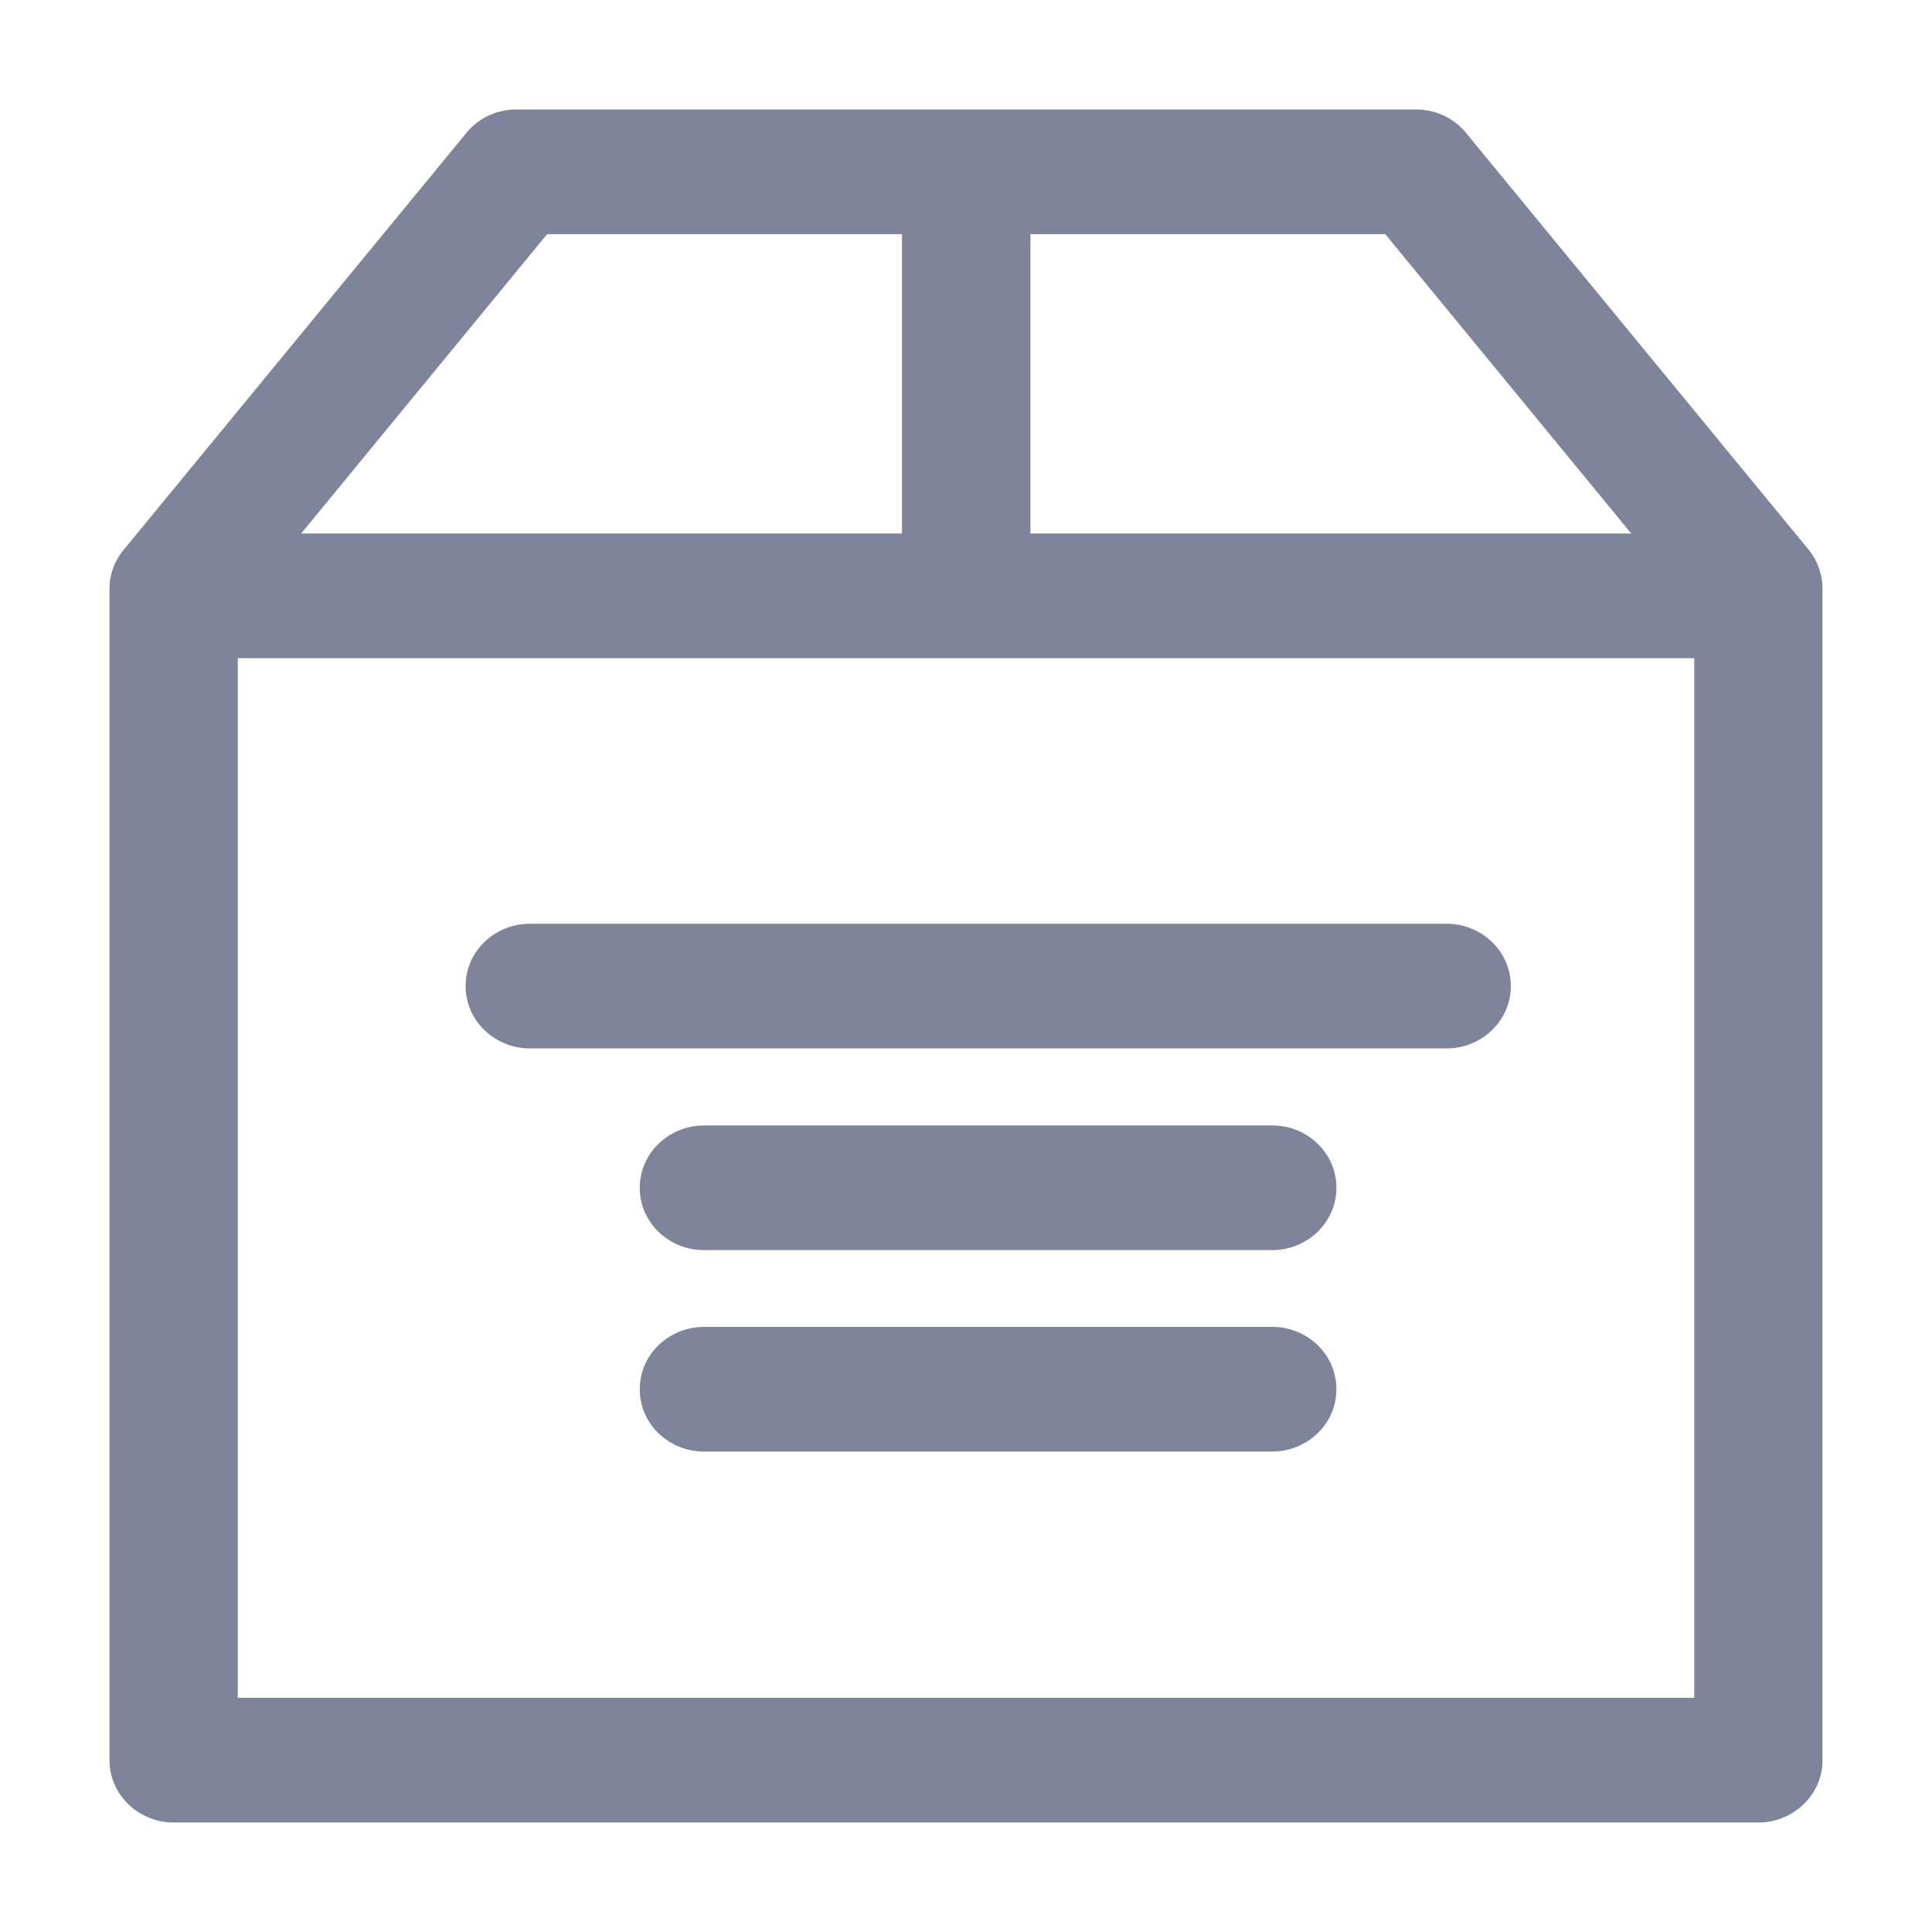<svg width="15" height="15" viewBox="0 0 15 15" fill="none" xmlns="http://www.w3.org/2000/svg">
<path fill-rule="evenodd" clip-rule="evenodd" d="M13.928 4.364L11.267 1.128C11.2 1.047 11.102 1 10.994 1H4.008C3.901 1 3.803 1.047 3.736 1.128L1.075 4.364C1.026 4.423 1 4.495 1 4.57V13.666C1 13.85 1.157 14 1.348 14H13.652C13.843 14 14 13.85 14 13.666V4.57C14 4.496 13.975 4.423 13.928 4.364ZM12.982 4.292H7.85V1.668H10.826L12.982 4.292V4.292ZM7.153 1.668H4.177L2.021 4.292H7.153V1.668ZM1.696 13.332V4.96H13.304V13.332H1.696ZM4.113 7.322H11.232C11.424 7.322 11.58 7.472 11.58 7.656C11.58 7.839 11.424 7.99 11.232 7.99H4.113C3.921 7.99 3.765 7.839 3.765 7.656C3.765 7.472 3.921 7.322 4.113 7.322ZM9.88 8.888H5.465C5.273 8.888 5.117 9.039 5.117 9.222C5.117 9.406 5.273 9.556 5.465 9.556H9.877C10.069 9.556 10.226 9.406 10.226 9.222C10.226 9.039 10.072 8.888 9.88 8.888ZM5.465 10.452H9.88C10.072 10.452 10.226 10.602 10.226 10.786C10.226 10.97 10.069 11.12 9.877 11.12H5.465C5.273 11.12 5.117 10.97 5.117 10.786C5.117 10.602 5.273 10.452 5.465 10.452Z" fill="#7E859B"/>
<path d="M11.267 1.128L11.383 1.033L11.383 1.032L11.267 1.128ZM13.928 4.364L14.045 4.271L14.043 4.269L13.928 4.364ZM3.736 1.128L3.62 1.032L3.62 1.033L3.736 1.128ZM1.075 4.364L1.19 4.461L1.191 4.459L1.075 4.364ZM14 4.57H14.15V4.57L14 4.57ZM7.85 4.292H7.7V4.442H7.85V4.292ZM12.982 4.292V4.442H13.132V4.292H12.982ZM7.85 1.668V1.518H7.7V1.668H7.85ZM10.826 1.668L10.942 1.573L10.897 1.518H10.826V1.668ZM12.982 4.292H13.132V4.238L13.098 4.197L12.982 4.292ZM4.177 1.668V1.518H4.106L4.061 1.573L4.177 1.668ZM7.153 1.668H7.303V1.518H7.153V1.668ZM2.021 4.292L1.905 4.197L1.704 4.442H2.021V4.292ZM7.153 4.292V4.442H7.303V4.292H7.153ZM1.696 4.96V4.81H1.546V4.96H1.696ZM1.696 13.332H1.546V13.482H1.696V13.332ZM13.304 4.96H13.454V4.81H13.304V4.96ZM13.304 13.332V13.482H13.454V13.332H13.304ZM11.151 1.223L13.812 4.459L14.043 4.269L11.383 1.033L11.151 1.223ZM10.994 1.15C11.057 1.15 11.113 1.177 11.152 1.224L11.383 1.032C11.288 0.917 11.147 0.85 10.994 0.85V1.15ZM4.008 1.15H10.994V0.85H4.008V1.15ZM3.851 1.224C3.89 1.177 3.946 1.15 4.008 1.15V0.85C3.856 0.85 3.715 0.917 3.62 1.032L3.851 1.224ZM1.191 4.459L3.852 1.223L3.62 1.033L0.96 4.269L1.191 4.459ZM1.15 4.57C1.15 4.53 1.164 4.492 1.19 4.461L0.961 4.267C0.889 4.353 0.85 4.46 0.85 4.57H1.15ZM1.15 13.666V4.57H0.85V13.666H1.15ZM1.348 13.85C1.234 13.85 1.15 13.761 1.15 13.666H0.85C0.85 13.938 1.08 14.15 1.348 14.15V13.85ZM13.652 13.85H1.348V14.15H13.652V13.85ZM13.85 13.666C13.85 13.761 13.767 13.85 13.652 13.85V14.15C13.92 14.15 14.15 13.938 14.15 13.666H13.85ZM13.85 4.57V13.666H14.15V4.57H13.85ZM13.81 4.457C13.836 4.491 13.85 4.53 13.85 4.57L14.15 4.57C14.15 4.461 14.113 4.356 14.045 4.271L13.81 4.457ZM7.85 4.442H12.982V4.142H7.85V4.442ZM7.7 1.668V4.292H8V1.668H7.7ZM10.826 1.518H7.85V1.818H10.826V1.518ZM13.098 4.197L10.942 1.573L10.71 1.763L12.866 4.387L13.098 4.197ZM13.132 4.292V4.292H12.832V4.292H13.132ZM4.177 1.818H7.153V1.518H4.177V1.818ZM2.137 4.387L4.293 1.763L4.061 1.573L1.905 4.197L2.137 4.387ZM7.153 4.142H2.021V4.442H7.153V4.142ZM7.003 1.668V4.292H7.303V1.668H7.003ZM1.546 4.96V13.332H1.846V4.96H1.546ZM13.304 4.81H1.696V5.11H13.304V4.81ZM13.454 13.332V4.96H13.154V13.332H13.454ZM1.696 13.482H13.304V13.182H1.696V13.482ZM11.232 7.172H4.113V7.472H11.232V7.172ZM11.73 7.656C11.73 7.383 11.501 7.172 11.232 7.172V7.472C11.347 7.472 11.43 7.561 11.43 7.656H11.73ZM11.232 8.14C11.501 8.14 11.73 7.928 11.73 7.656H11.43C11.43 7.751 11.347 7.84 11.232 7.84V8.14ZM4.113 8.14H11.232V7.84H4.113V8.14ZM3.615 7.656C3.615 7.928 3.845 8.14 4.113 8.14V7.84C3.998 7.84 3.915 7.751 3.915 7.656H3.615ZM4.113 7.172C3.845 7.172 3.615 7.383 3.615 7.656H3.915C3.915 7.561 3.998 7.472 4.113 7.472V7.172ZM5.465 9.038H9.88V8.738H5.465V9.038ZM5.267 9.222C5.267 9.127 5.35 9.038 5.465 9.038V8.738C5.196 8.738 4.967 8.95 4.967 9.222H5.267ZM5.465 9.406C5.35 9.406 5.267 9.317 5.267 9.222H4.967C4.967 9.495 5.196 9.706 5.465 9.706V9.406ZM9.877 9.406H5.465V9.706H9.877V9.406ZM10.076 9.222C10.076 9.317 9.992 9.406 9.877 9.406V9.706C10.146 9.706 10.376 9.495 10.376 9.222H10.076ZM9.88 9.038C9.993 9.038 10.076 9.126 10.076 9.222H10.376C10.376 8.952 10.15 8.738 9.88 8.738V9.038ZM9.88 10.302H5.465V10.602H9.88V10.302ZM10.376 10.786C10.376 10.515 10.15 10.302 9.88 10.302V10.602C9.993 10.602 10.076 10.69 10.076 10.786H10.376ZM9.877 11.27C10.146 11.27 10.376 11.059 10.376 10.786H10.076C10.076 10.881 9.992 10.97 9.877 10.97V11.27ZM5.465 11.27H9.877V10.97H5.465V11.27ZM4.967 10.786C4.967 11.059 5.196 11.27 5.465 11.27V10.97C5.35 10.97 5.267 10.881 5.267 10.786H4.967ZM5.465 10.302C5.196 10.302 4.967 10.514 4.967 10.786H5.267C5.267 10.691 5.35 10.602 5.465 10.602V10.302Z" fill="#7E859B"/>
<mask id="mask0" mask-type="alpha" maskUnits="userSpaceOnUse" x="0" y="0" width="15" height="15">
<path fill-rule="evenodd" clip-rule="evenodd" d="M13.928 4.364L11.267 1.128C11.2 1.047 11.102 1 10.994 1H4.008C3.901 1 3.803 1.047 3.736 1.128L1.075 4.364C1.026 4.423 1 4.495 1 4.57V13.666C1 13.85 1.157 14 1.348 14H13.652C13.843 14 14 13.85 14 13.666V4.57C14 4.496 13.975 4.423 13.928 4.364ZM12.982 4.292H7.85V1.668H10.826L12.982 4.292V4.292ZM7.153 1.668H4.177L2.021 4.292H7.153V1.668ZM1.696 13.332V4.96H13.304V13.332H1.696ZM4.113 7.322H11.232C11.424 7.322 11.58 7.472 11.58 7.656C11.58 7.839 11.424 7.99 11.232 7.99H4.113C3.921 7.99 3.765 7.839 3.765 7.656C3.765 7.472 3.921 7.322 4.113 7.322ZM9.88 8.888H5.465C5.273 8.888 5.117 9.039 5.117 9.222C5.117 9.406 5.273 9.556 5.465 9.556H9.877C10.069 9.556 10.226 9.406 10.226 9.222C10.226 9.039 10.072 8.888 9.88 8.888ZM5.465 10.452H9.88C10.072 10.452 10.226 10.602 10.226 10.786C10.226 10.97 10.069 11.12 9.877 11.12H5.465C5.273 11.12 5.117 10.97 5.117 10.786C5.117 10.602 5.273 10.452 5.465 10.452Z" fill="white"/>
<path d="M11.267 1.128L11.383 1.033L11.383 1.032L11.267 1.128ZM13.928 4.364L14.045 4.271L14.043 4.269L13.928 4.364ZM3.736 1.128L3.62 1.032L3.62 1.033L3.736 1.128ZM1.075 4.364L1.19 4.461L1.191 4.459L1.075 4.364ZM14 4.57H14.15V4.57L14 4.57ZM7.85 4.292H7.7V4.442H7.85V4.292ZM12.982 4.292V4.442H13.132V4.292H12.982ZM7.85 1.668V1.518H7.7V1.668H7.85ZM10.826 1.668L10.942 1.573L10.897 1.518H10.826V1.668ZM12.982 4.292H13.132V4.238L13.098 4.197L12.982 4.292ZM4.177 1.668V1.518H4.106L4.061 1.573L4.177 1.668ZM7.153 1.668H7.303V1.518H7.153V1.668ZM2.021 4.292L1.905 4.197L1.704 4.442H2.021V4.292ZM7.153 4.292V4.442H7.303V4.292H7.153ZM1.696 4.96V4.81H1.546V4.96H1.696ZM1.696 13.332H1.546V13.482H1.696V13.332ZM13.304 4.96H13.454V4.81H13.304V4.96ZM13.304 13.332V13.482H13.454V13.332H13.304ZM11.151 1.223L13.812 4.459L14.043 4.269L11.383 1.033L11.151 1.223ZM10.994 1.15C11.057 1.15 11.113 1.177 11.152 1.224L11.383 1.032C11.288 0.917 11.147 0.85 10.994 0.85V1.15ZM4.008 1.15H10.994V0.85H4.008V1.15ZM3.851 1.224C3.89 1.177 3.946 1.15 4.008 1.15V0.85C3.856 0.85 3.715 0.917 3.62 1.032L3.851 1.224ZM1.191 4.459L3.852 1.223L3.62 1.033L0.96 4.269L1.191 4.459ZM1.15 4.57C1.15 4.53 1.164 4.492 1.19 4.461L0.961 4.267C0.889 4.353 0.85 4.46 0.85 4.57H1.15ZM1.15 13.666V4.57H0.85V13.666H1.15ZM1.348 13.85C1.234 13.85 1.15 13.761 1.15 13.666H0.85C0.85 13.938 1.08 14.15 1.348 14.15V13.85ZM13.652 13.85H1.348V14.15H13.652V13.85ZM13.85 13.666C13.85 13.761 13.767 13.85 13.652 13.85V14.15C13.92 14.15 14.15 13.938 14.15 13.666H13.85ZM13.85 4.57V13.666H14.15V4.57H13.85ZM13.81 4.457C13.836 4.491 13.85 4.53 13.85 4.57L14.15 4.57C14.15 4.461 14.113 4.356 14.045 4.271L13.81 4.457ZM7.85 4.442H12.982V4.142H7.85V4.442ZM7.7 1.668V4.292H8V1.668H7.7ZM10.826 1.518H7.85V1.818H10.826V1.518ZM13.098 4.197L10.942 1.573L10.71 1.763L12.866 4.387L13.098 4.197ZM13.132 4.292V4.292H12.832V4.292H13.132ZM4.177 1.818H7.153V1.518H4.177V1.818ZM2.137 4.387L4.293 1.763L4.061 1.573L1.905 4.197L2.137 4.387ZM7.153 4.142H2.021V4.442H7.153V4.142ZM7.003 1.668V4.292H7.303V1.668H7.003ZM1.546 4.96V13.332H1.846V4.96H1.546ZM13.304 4.81H1.696V5.11H13.304V4.81ZM13.454 13.332V4.96H13.154V13.332H13.454ZM1.696 13.482H13.304V13.182H1.696V13.482ZM11.232 7.172H4.113V7.472H11.232V7.172ZM11.73 7.656C11.73 7.383 11.501 7.172 11.232 7.172V7.472C11.347 7.472 11.43 7.561 11.43 7.656H11.73ZM11.232 8.14C11.501 8.14 11.73 7.928 11.73 7.656H11.43C11.43 7.751 11.347 7.84 11.232 7.84V8.14ZM4.113 8.14H11.232V7.84H4.113V8.14ZM3.615 7.656C3.615 7.928 3.845 8.14 4.113 8.14V7.84C3.998 7.84 3.915 7.751 3.915 7.656H3.615ZM4.113 7.172C3.845 7.172 3.615 7.383 3.615 7.656H3.915C3.915 7.561 3.998 7.472 4.113 7.472V7.172ZM5.465 9.038H9.88V8.738H5.465V9.038ZM5.267 9.222C5.267 9.127 5.35 9.038 5.465 9.038V8.738C5.196 8.738 4.967 8.95 4.967 9.222H5.267ZM5.465 9.406C5.35 9.406 5.267 9.317 5.267 9.222H4.967C4.967 9.495 5.196 9.706 5.465 9.706V9.406ZM9.877 9.406H5.465V9.706H9.877V9.406ZM10.076 9.222C10.076 9.317 9.992 9.406 9.877 9.406V9.706C10.146 9.706 10.376 9.495 10.376 9.222H10.076ZM9.88 9.038C9.993 9.038 10.076 9.126 10.076 9.222H10.376C10.376 8.952 10.15 8.738 9.88 8.738V9.038ZM9.88 10.302H5.465V10.602H9.88V10.302ZM10.376 10.786C10.376 10.515 10.15 10.302 9.88 10.302V10.602C9.993 10.602 10.076 10.69 10.076 10.786H10.376ZM9.877 11.27C10.146 11.27 10.376 11.059 10.376 10.786H10.076C10.076 10.881 9.992 10.97 9.877 10.97V11.27ZM5.465 11.27H9.877V10.97H5.465V11.27ZM4.967 10.786C4.967 11.059 5.196 11.27 5.465 11.27V10.97C5.35 10.97 5.267 10.881 5.267 10.786H4.967ZM5.465 10.302C5.196 10.302 4.967 10.514 4.967 10.786H5.267C5.267 10.691 5.35 10.602 5.465 10.602V10.302Z" fill="white"/>
</mask>
<g mask="url(#mask0)">
</g>
</svg>
